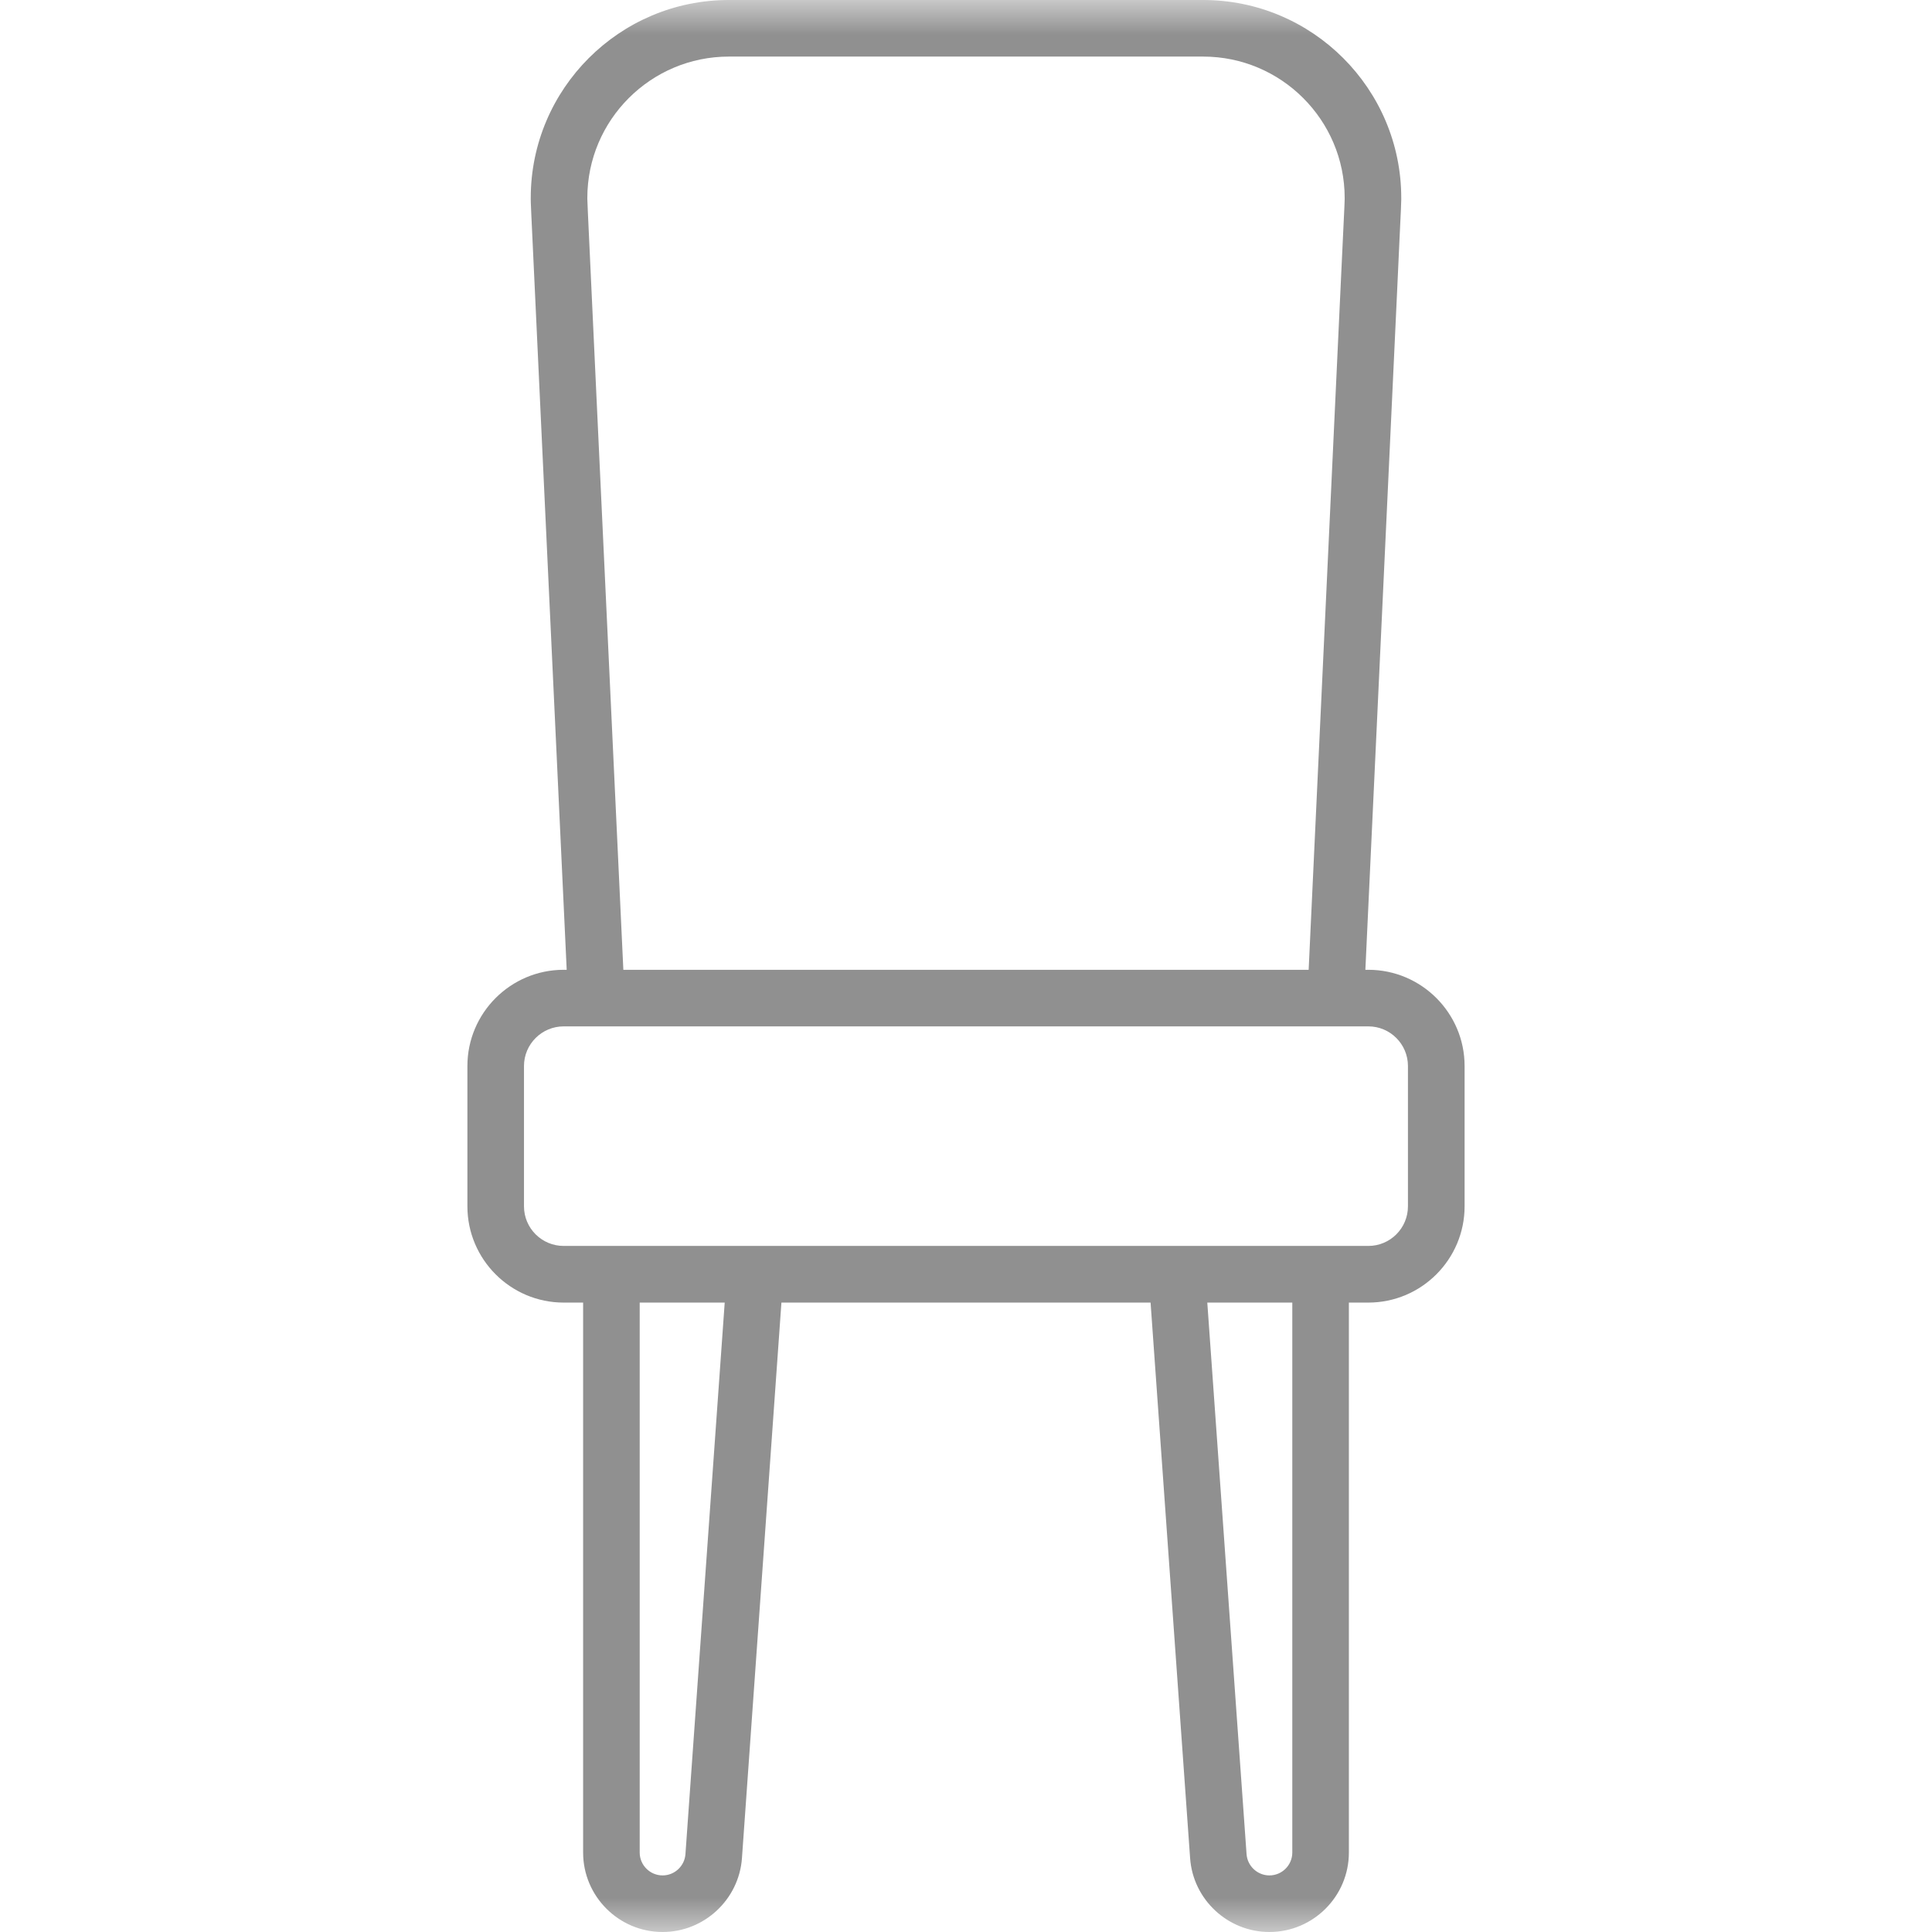 <svg width="28" height="28" viewBox="0 0 28 28" fill="none" xmlns="http://www.w3.org/2000/svg">
<g clip-path="url(#clip0_6_3189)">
<mask id="mask0_6_3189" style="mask-type:alpha" maskUnits="userSpaceOnUse" x="0" y="0" width="28" height="28">
<rect width="28" height="28" fill="white"/>
</mask>
<g mask="url(#mask0_6_3189)">
<path fill-rule="evenodd" clip-rule="evenodd" d="M19.831 14.055H19.788L20.251 4.157C20.264 3.88 20.274 3.668 20.281 3.503C20.305 2.999 20.308 2.947 20.308 2.894L20.308 2.869C20.308 1.287 19.02 0 17.437 0H10.563C8.98 0 7.692 1.287 7.692 2.869L7.692 2.89C7.692 2.937 7.694 2.985 7.749 4.15C7.768 4.552 7.793 5.086 7.826 5.798L8.213 14.055H8.169C7.4 14.055 6.774 14.681 6.774 15.449V17.483C6.774 18.252 7.4 18.878 8.169 18.878H8.451V23.389V26.848C8.451 27.483 8.968 28 9.603 28C10.205 28 10.71 27.53 10.753 26.929L11.325 18.878H16.675L17.248 26.93C17.29 27.53 17.795 28 18.397 28C19.032 28 19.549 27.483 19.549 26.848V18.878H19.831C20.6 18.878 21.226 18.252 21.226 17.483V15.449C21.226 14.681 20.6 14.055 19.831 14.055ZM9.271 26.848V23.389V18.878H10.503L9.934 26.871C9.922 27.044 9.777 27.18 9.603 27.18C9.42 27.18 9.271 27.031 9.271 26.848ZM19.431 4.119L18.966 14.055H9.034L8.645 5.76C8.611 5.032 8.586 4.491 8.567 4.088C8.514 2.951 8.512 2.916 8.512 2.882L8.512 2.869C8.512 1.739 9.432 0.82 10.563 0.82H17.437C18.568 0.82 19.488 1.739 19.488 2.869L19.488 2.886C19.488 2.922 19.486 2.959 19.462 3.461C19.454 3.625 19.445 3.839 19.431 4.118L19.431 4.119ZM18.729 26.848C18.729 27.031 18.58 27.18 18.397 27.18C18.224 27.18 18.078 27.044 18.066 26.871L17.497 18.878H18.729V26.848ZM19.831 18.057C20.148 18.057 20.405 17.8 20.405 17.483V15.449C20.405 15.133 20.148 14.875 19.831 14.875H8.169C7.852 14.875 7.594 15.133 7.594 15.449V17.483C7.594 17.8 7.852 18.057 8.169 18.057H19.831Z" fill="#909090"/>
</g>
</g>
<defs>
<clipPath id="clip0_6_3189">
<rect width="28" height="28" fill="white"/>
</clipPath>
</defs>
</svg>
